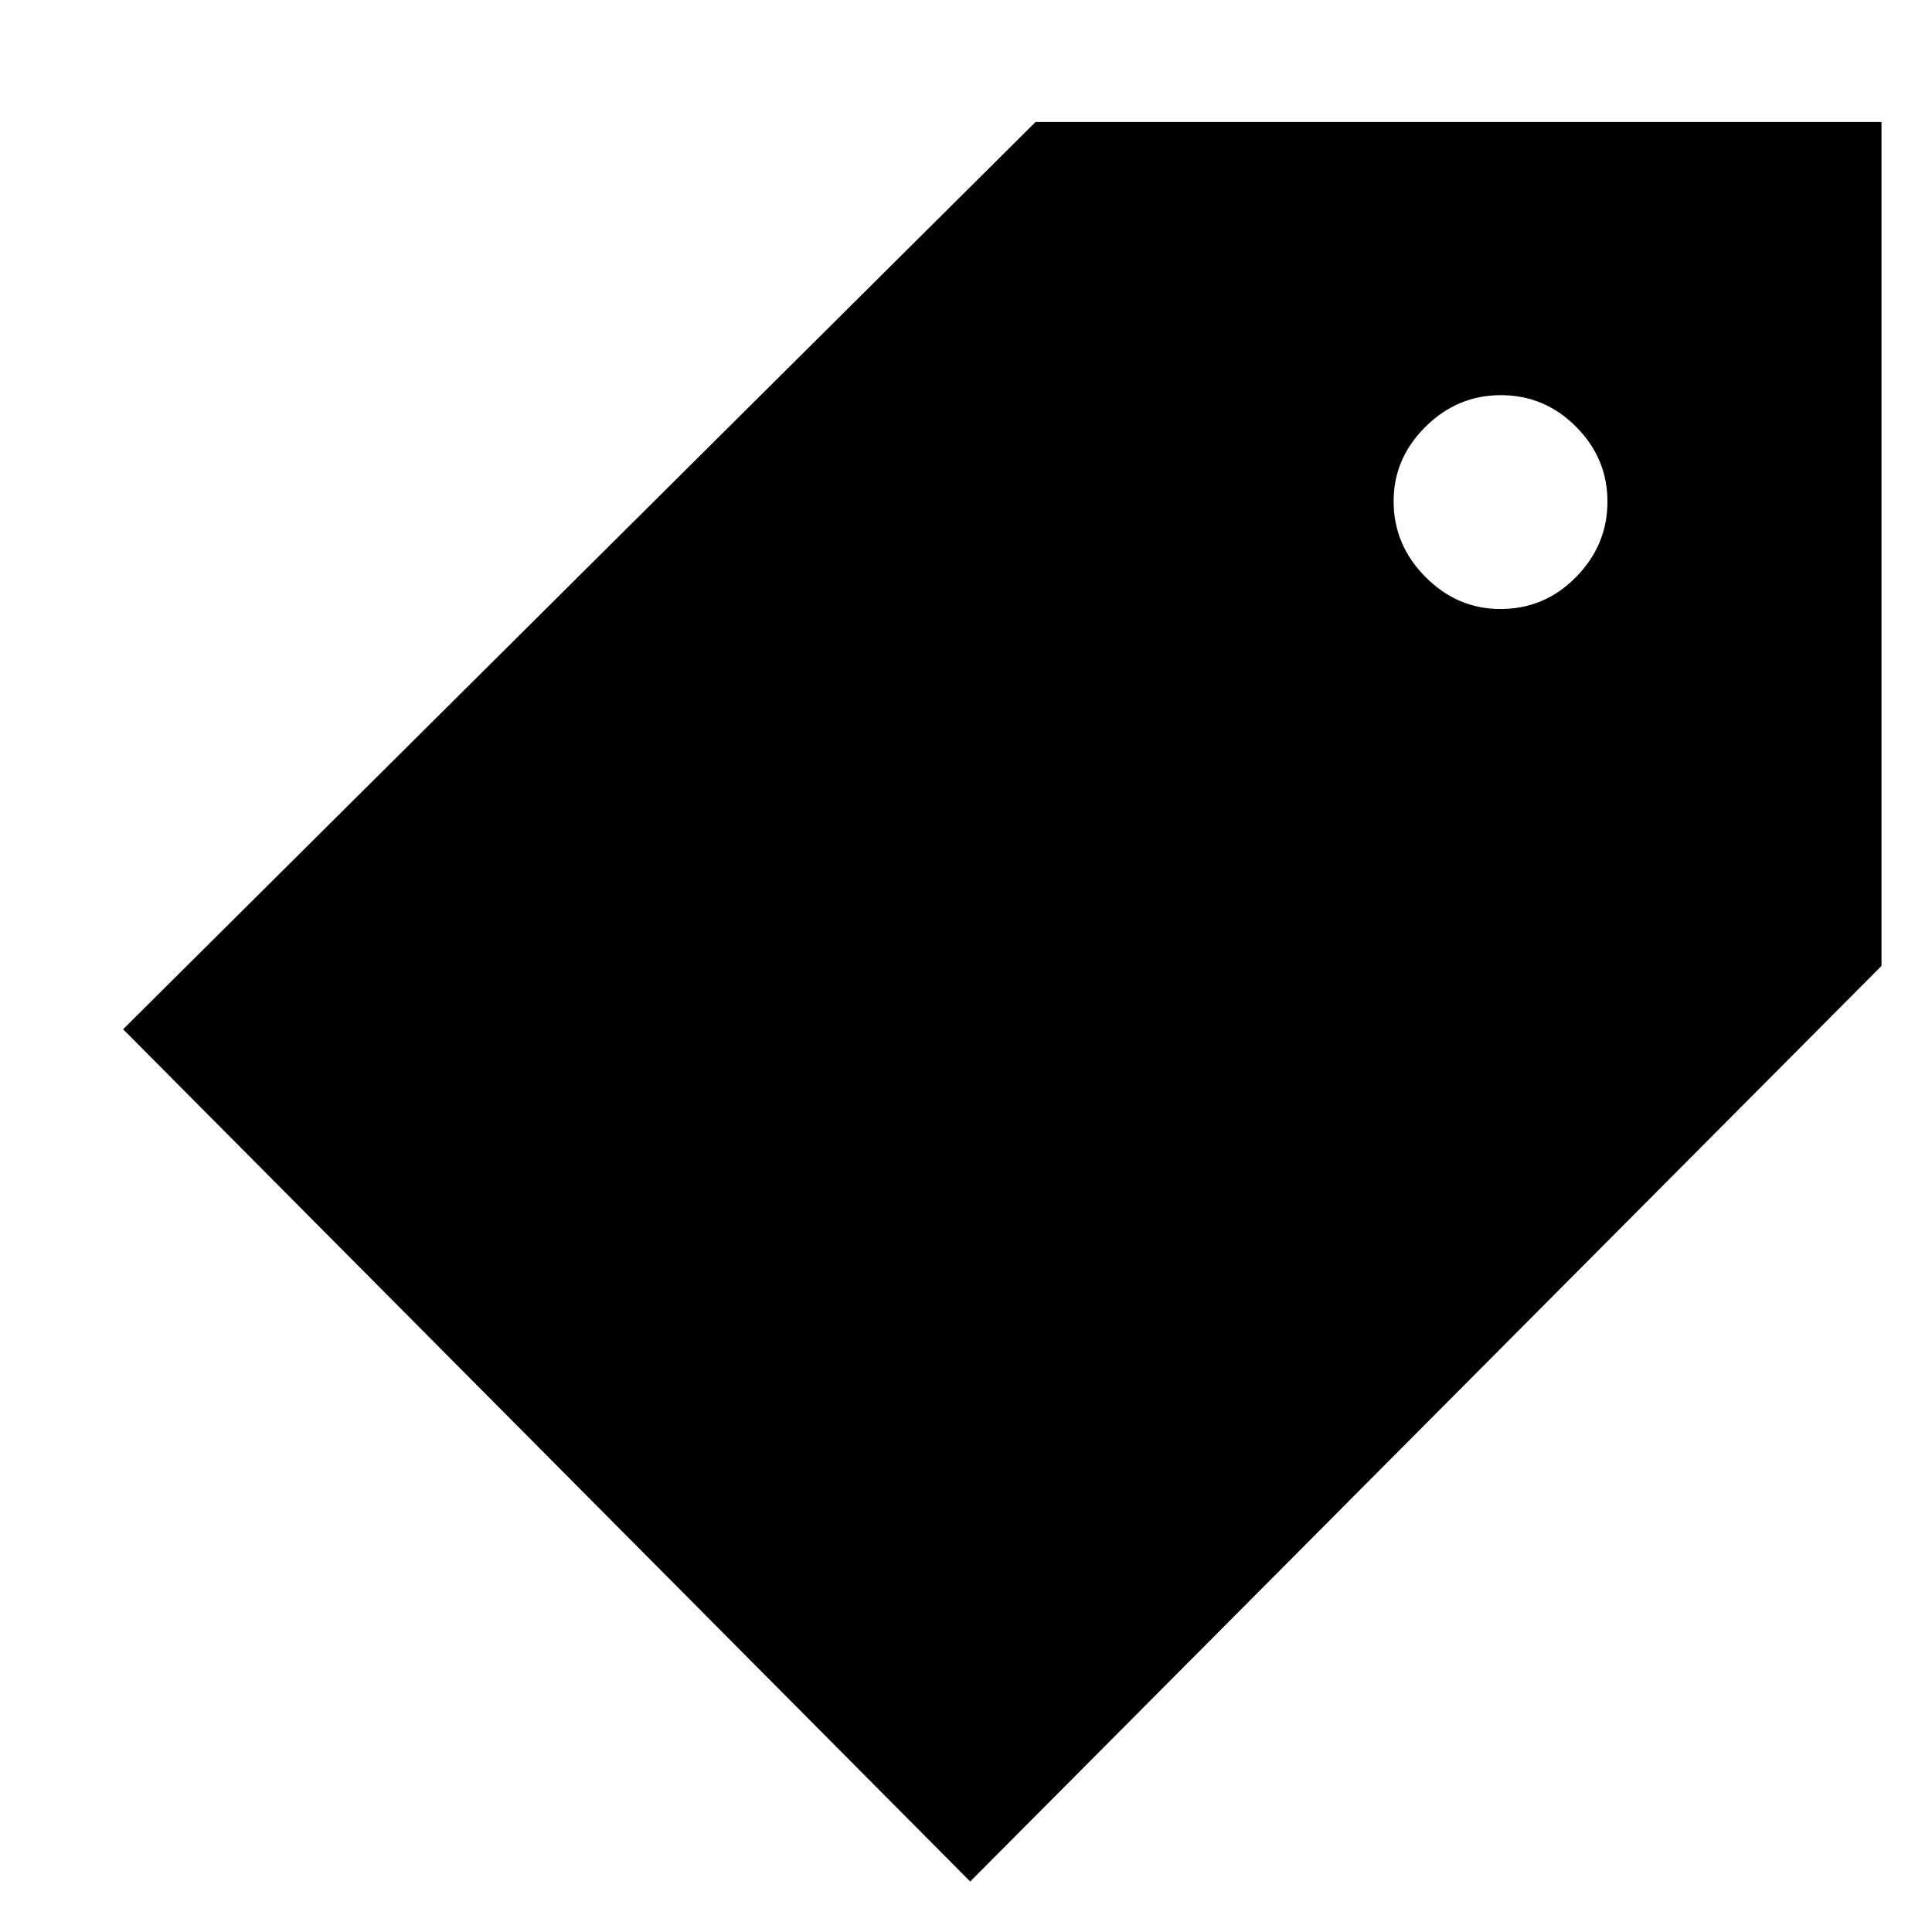 <svg xmlns="http://www.w3.org/2000/svg" height="48" viewBox="0 -960 960 960" width="48"><path d="M482.09-25.09 61.17-448.57l453.4-450.82h420.34v419.35L482.09-25.09Zm263.45-632.3q22.01 0 37.6-15.89 15.6-15.9 15.6-37.46 0-21.56-15.62-37.23-15.62-15.68-37.36-15.68-21.59 0-37.44 15.7-15.84 15.7-15.84 36.99 0 21.71 15.81 37.64t37.25 15.93Z"/></svg>